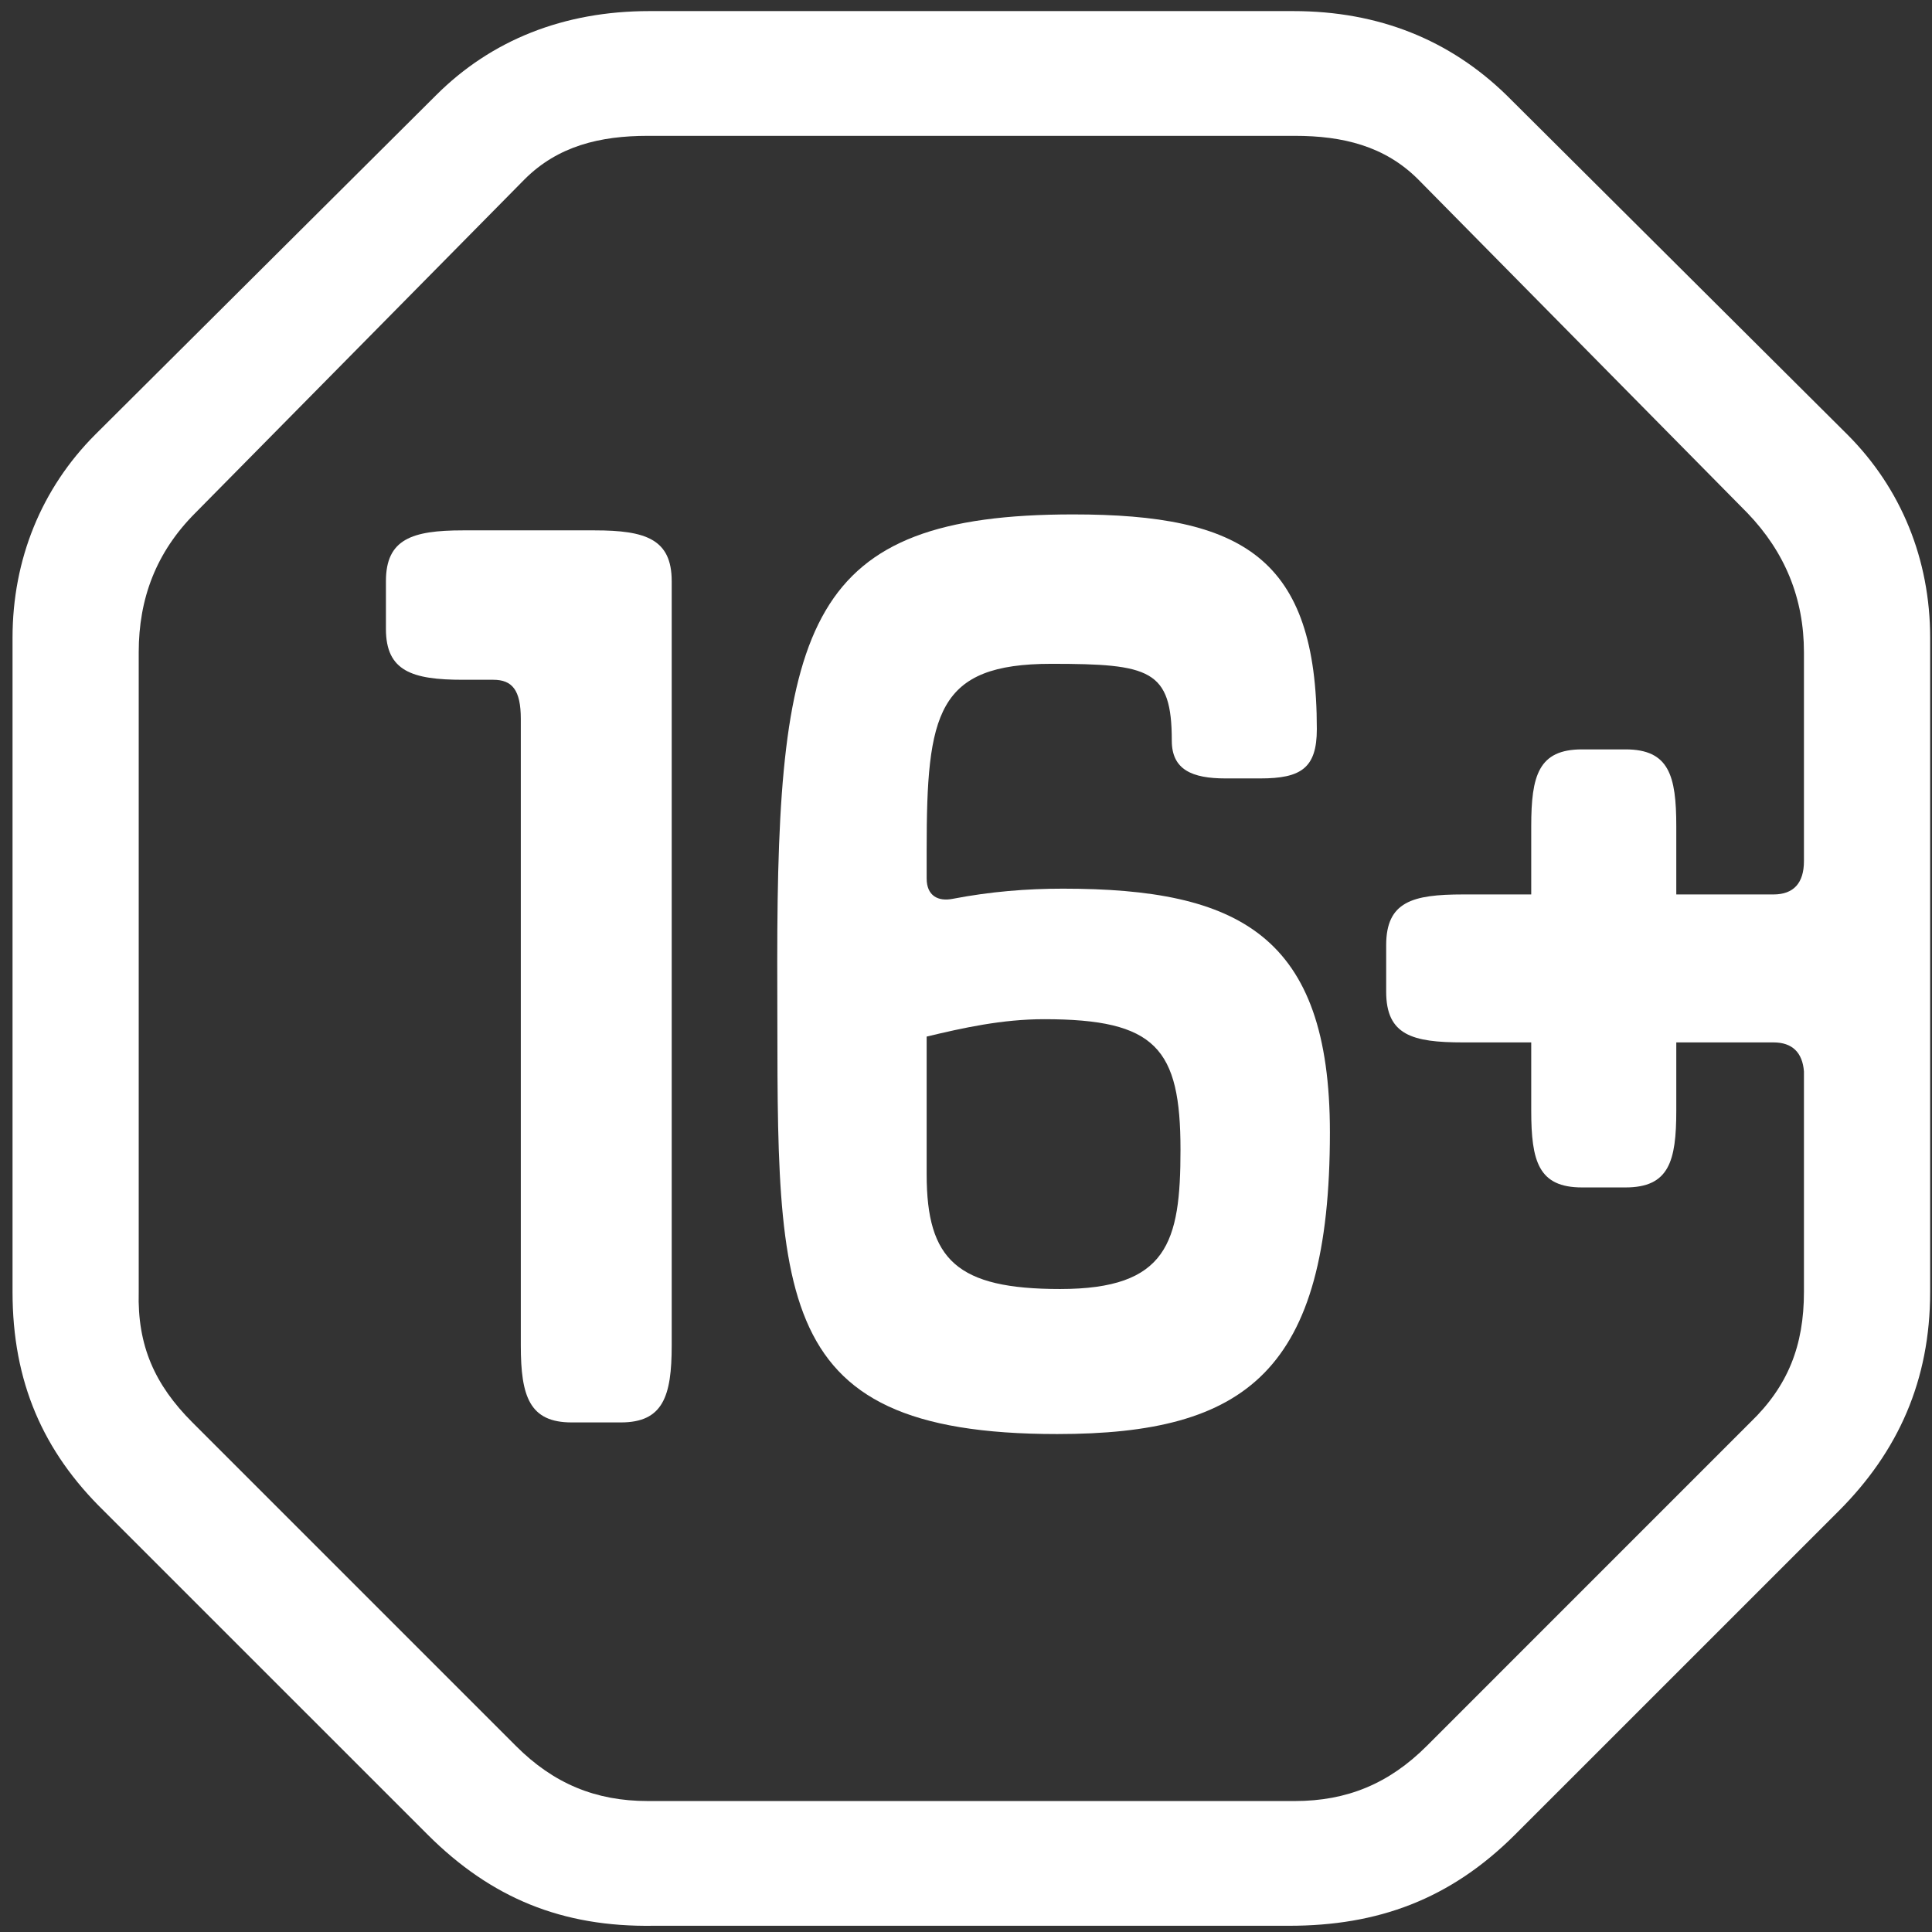 <svg width="135" height="135" viewBox="0 0 135 135" fill="none" xmlns="http://www.w3.org/2000/svg">
<rect x="0" y="0" width="135" height="135" fill="#333333" stroke="none"/>
<path d="M74.075 90.071C66.879 90.071 64.751 88.043 64.751 82.063V72.432C67.284 71.825 70.021 71.217 72.96 71.217C80.765 71.217 82.488 73.245 82.488 80.339C82.488 86.825 81.576 90.071 74.075 90.071ZM74.277 62.096C71.744 62.096 69.211 62.299 66.575 62.805C65.56 63.008 64.751 62.603 64.751 61.385V59.36C64.751 49.831 65.459 46.385 73.467 46.385C80.359 46.385 81.88 46.791 81.88 51.757C81.88 53.784 83.299 54.393 85.631 54.393H88.061C90.9 54.393 92.015 53.683 92.015 50.945C92.015 38.987 86.847 35.945 74.988 35.945C56.44 35.945 54.311 43.445 54.311 67.164C54.412 90.071 53.095 100.205 73.873 100.205C87.051 100.205 92.928 95.847 92.928 79.123C92.928 65.339 86.543 62.096 74.277 62.096Z" fill="white"/>
<path d="M41.563 37.06H32.339C28.792 37.06 26.967 37.669 26.967 40.608V43.953C26.967 46.891 28.792 47.5 32.339 47.5H34.467C35.784 47.5 36.392 48.208 36.392 50.237V94.024C36.392 97.571 37 99.393 39.941 99.393H43.386C46.327 99.393 46.936 97.571 46.936 94.024V40.608C46.936 37.669 45.111 37.06 41.563 37.06Z" fill="white"/>
<path d="M126.052 60.169C126.052 61.691 125.341 62.5 123.923 62.5H117.132V57.737C117.132 54.191 116.624 52.364 113.584 52.364H110.544C107.503 52.364 106.996 54.191 106.996 57.737V62.5H102.232C98.685 62.5 96.86 63.008 96.86 66.048V69.292C96.86 72.332 98.685 72.839 102.232 72.839H106.996V77.603C106.996 81.151 107.503 82.973 110.544 82.973H113.584C116.624 82.973 117.132 81.151 117.132 77.603V72.839H123.923C125.24 72.839 125.949 73.549 126.052 74.867V90.272C126.052 94.024 124.936 96.86 122.3 99.393L99.699 121.997C97.063 124.633 94.123 125.849 90.476 125.849H45.269C41.62 125.849 38.681 124.633 36.048 121.997L13.444 99.393C10.809 96.757 9.592 94.024 9.693 90.272V45.575C9.693 41.824 10.911 38.581 13.647 35.844L36.655 12.531C38.987 10.2 41.925 9.492 45.269 9.492H90.476C93.821 9.492 96.759 10.2 99.091 12.531L122.099 35.844C124.732 38.581 126.052 41.824 126.052 45.575V60.169ZM105.272 6.653C101.321 2.803 96.355 0.775 90.373 0.775H45.371C39.391 0.775 34.324 2.803 30.472 6.653L6.652 30.369C2.904 34.121 0.876 39.087 0.876 44.561V90.272C0.876 96.556 3.005 101.421 7.261 105.579L29.865 128.18C34.324 132.639 39.289 134.667 45.675 134.565H90.071C96.253 134.565 101.321 132.74 105.881 128.18L128.485 105.579C132.639 101.421 134.871 96.455 134.871 90.272V44.561C134.871 39.087 132.841 34.121 129.092 30.369L105.272 6.653Z" fill="white"/>
</svg>
